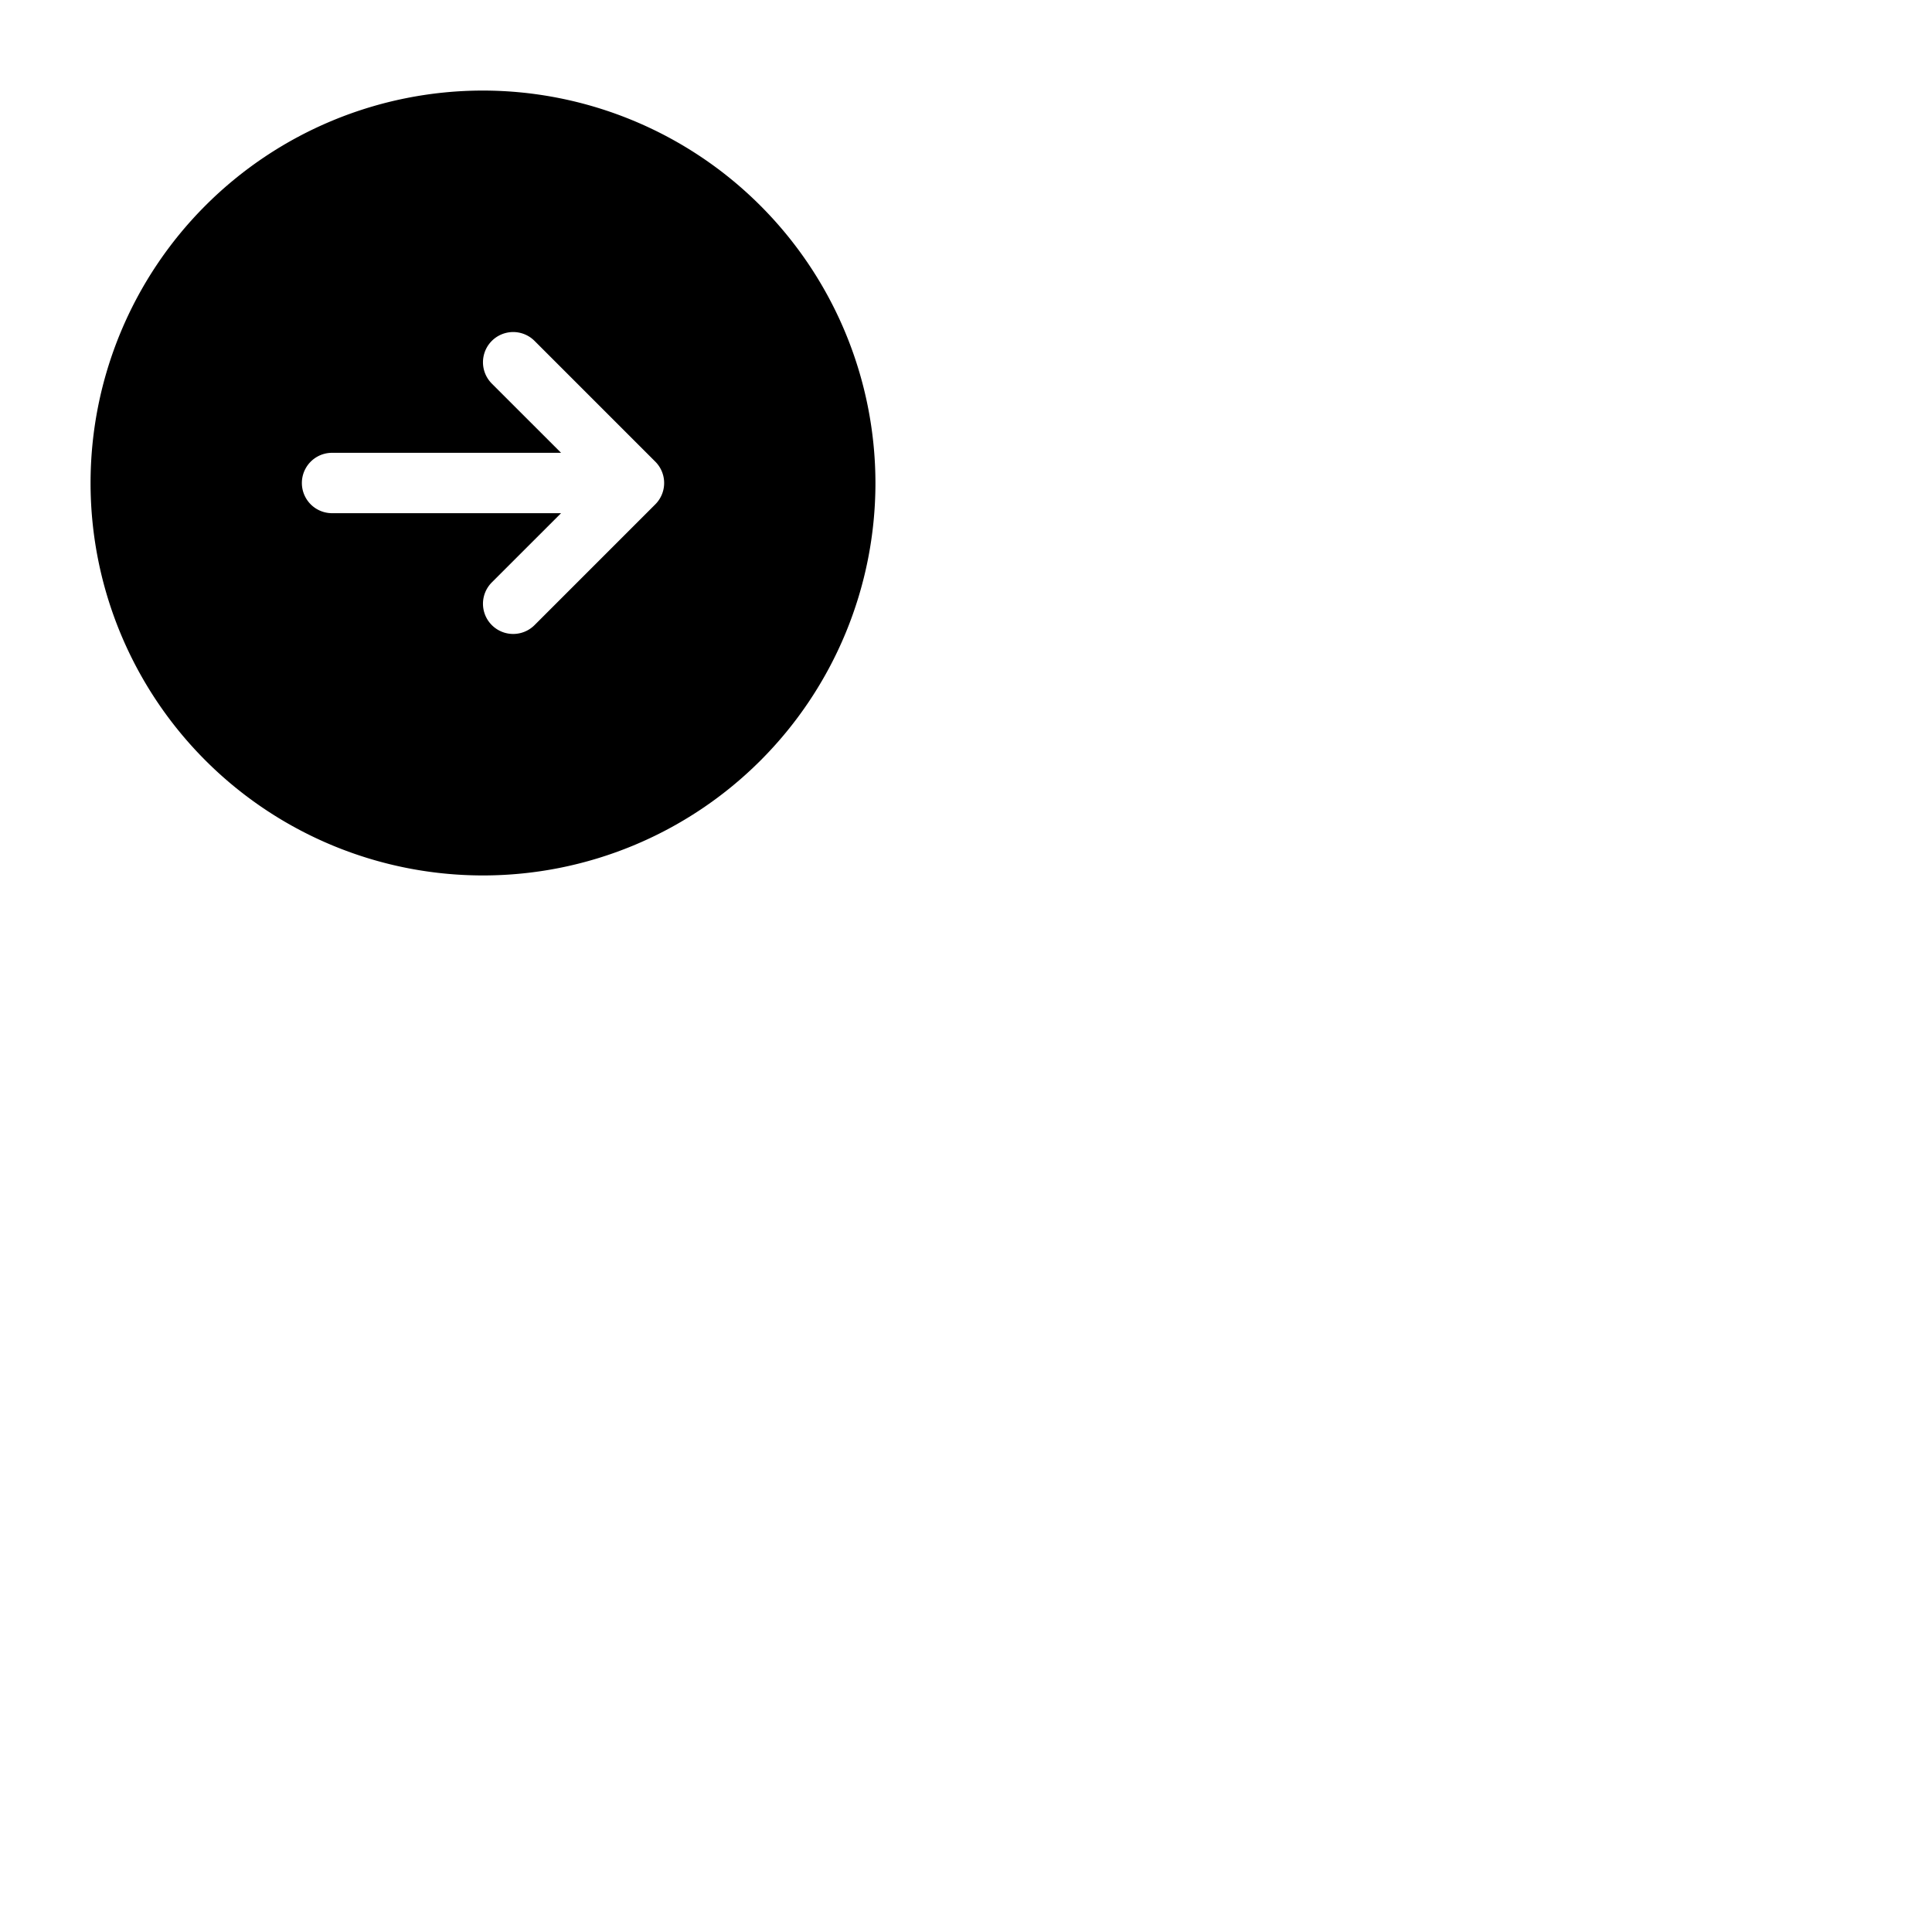 <svg xmlns="http://www.w3.org/2000/svg" version="1.1" viewBox="0 0 512 512" fill="currentColor"><path fill="currentColor" d="M128 24a104 104 0 1 0 104 104A104.11 104.11 0 0 0 128 24m45.66 109.66l-32 32a8 8 0 0 1-11.32-11.32L148.69 136H88a8 8 0 0 1 0-16h60.69l-18.35-18.34a8 8 0 0 1 11.32-11.32l32 32a8 8 0 0 1 0 11.32"/></svg>